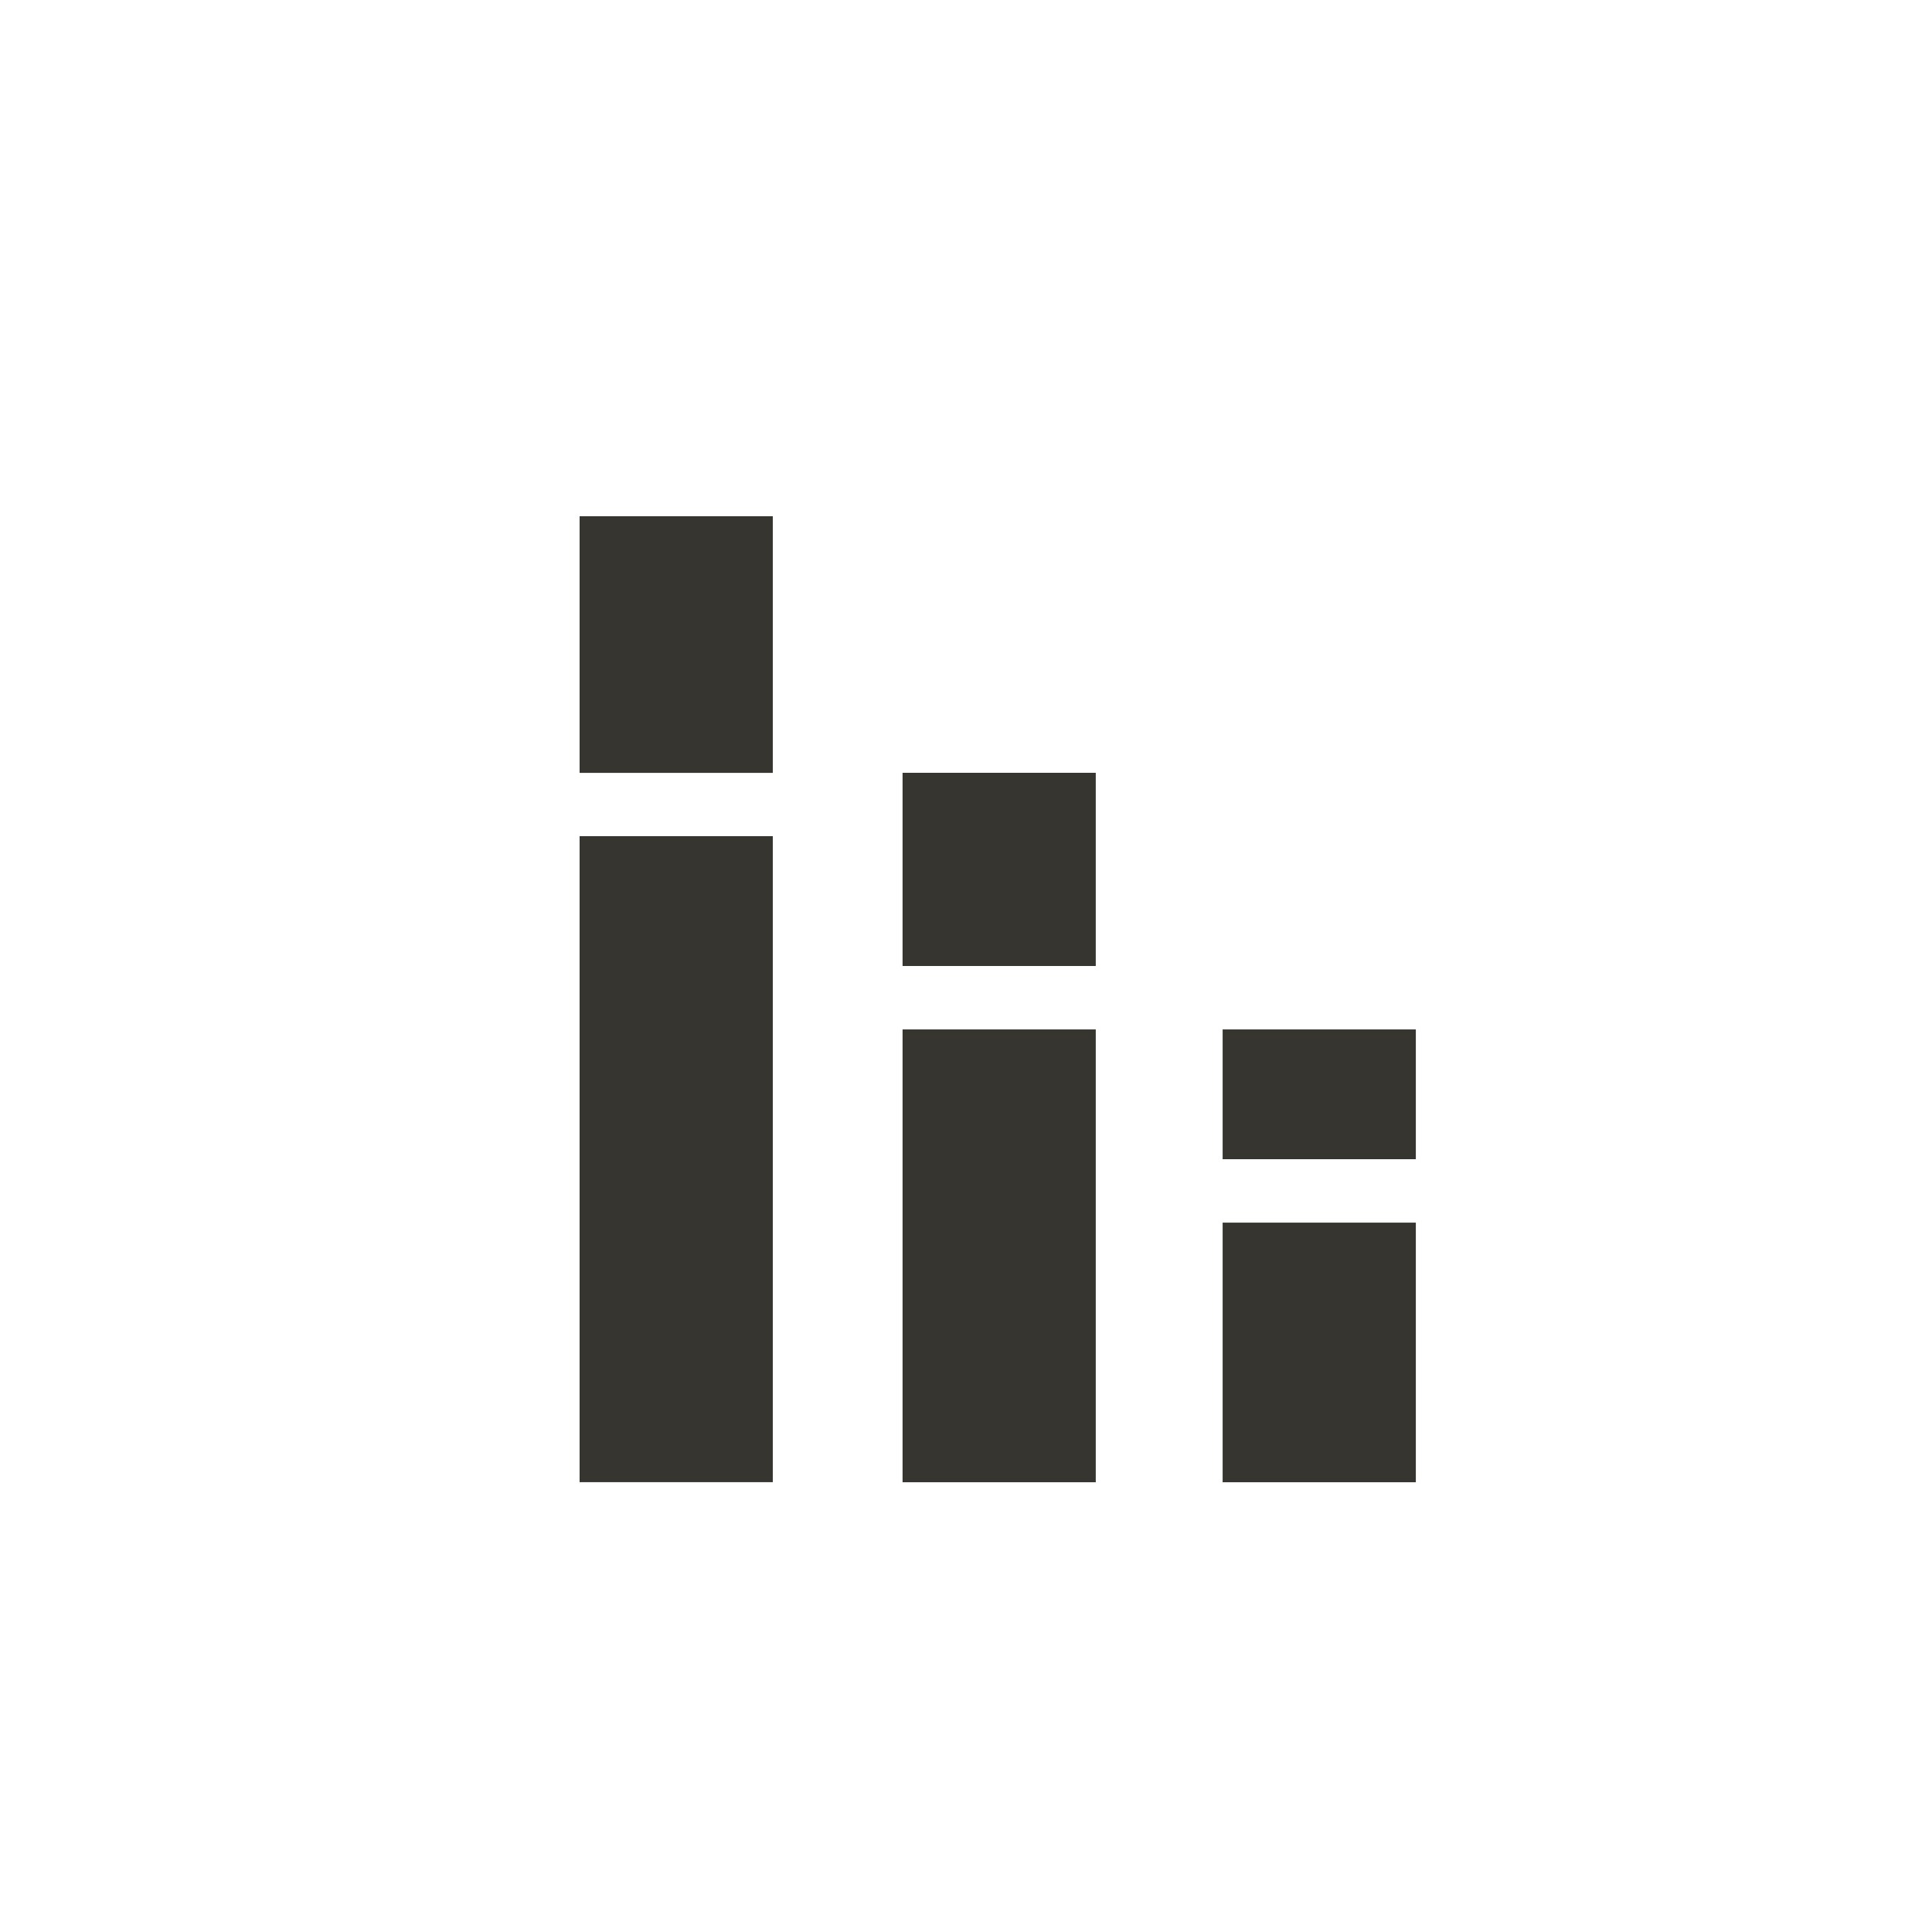 <!-- Generated by IcoMoon.io -->
<svg version="1.1" xmlns="http://www.w3.org/2000/svg" width="24" height="24" viewBox="0 0 24 24">
<title>stacked_bar_chart</title>
<path fill="#37352f" d="M11.212 9.6h2.4v2.4h-2.4v-2.4zM11.212 12.788h2.4v5.625h-2.4v-5.625zM15.188 12.788h2.4v1.612h-2.4v-1.612zM15.188 15.188h2.4v3.225h-2.4v-3.225zM7.2 6.413h2.4v3.188h-2.4v-3.188zM7.2 10.387h2.4v8.025h-2.4v-8.025z"></path>
</svg>

